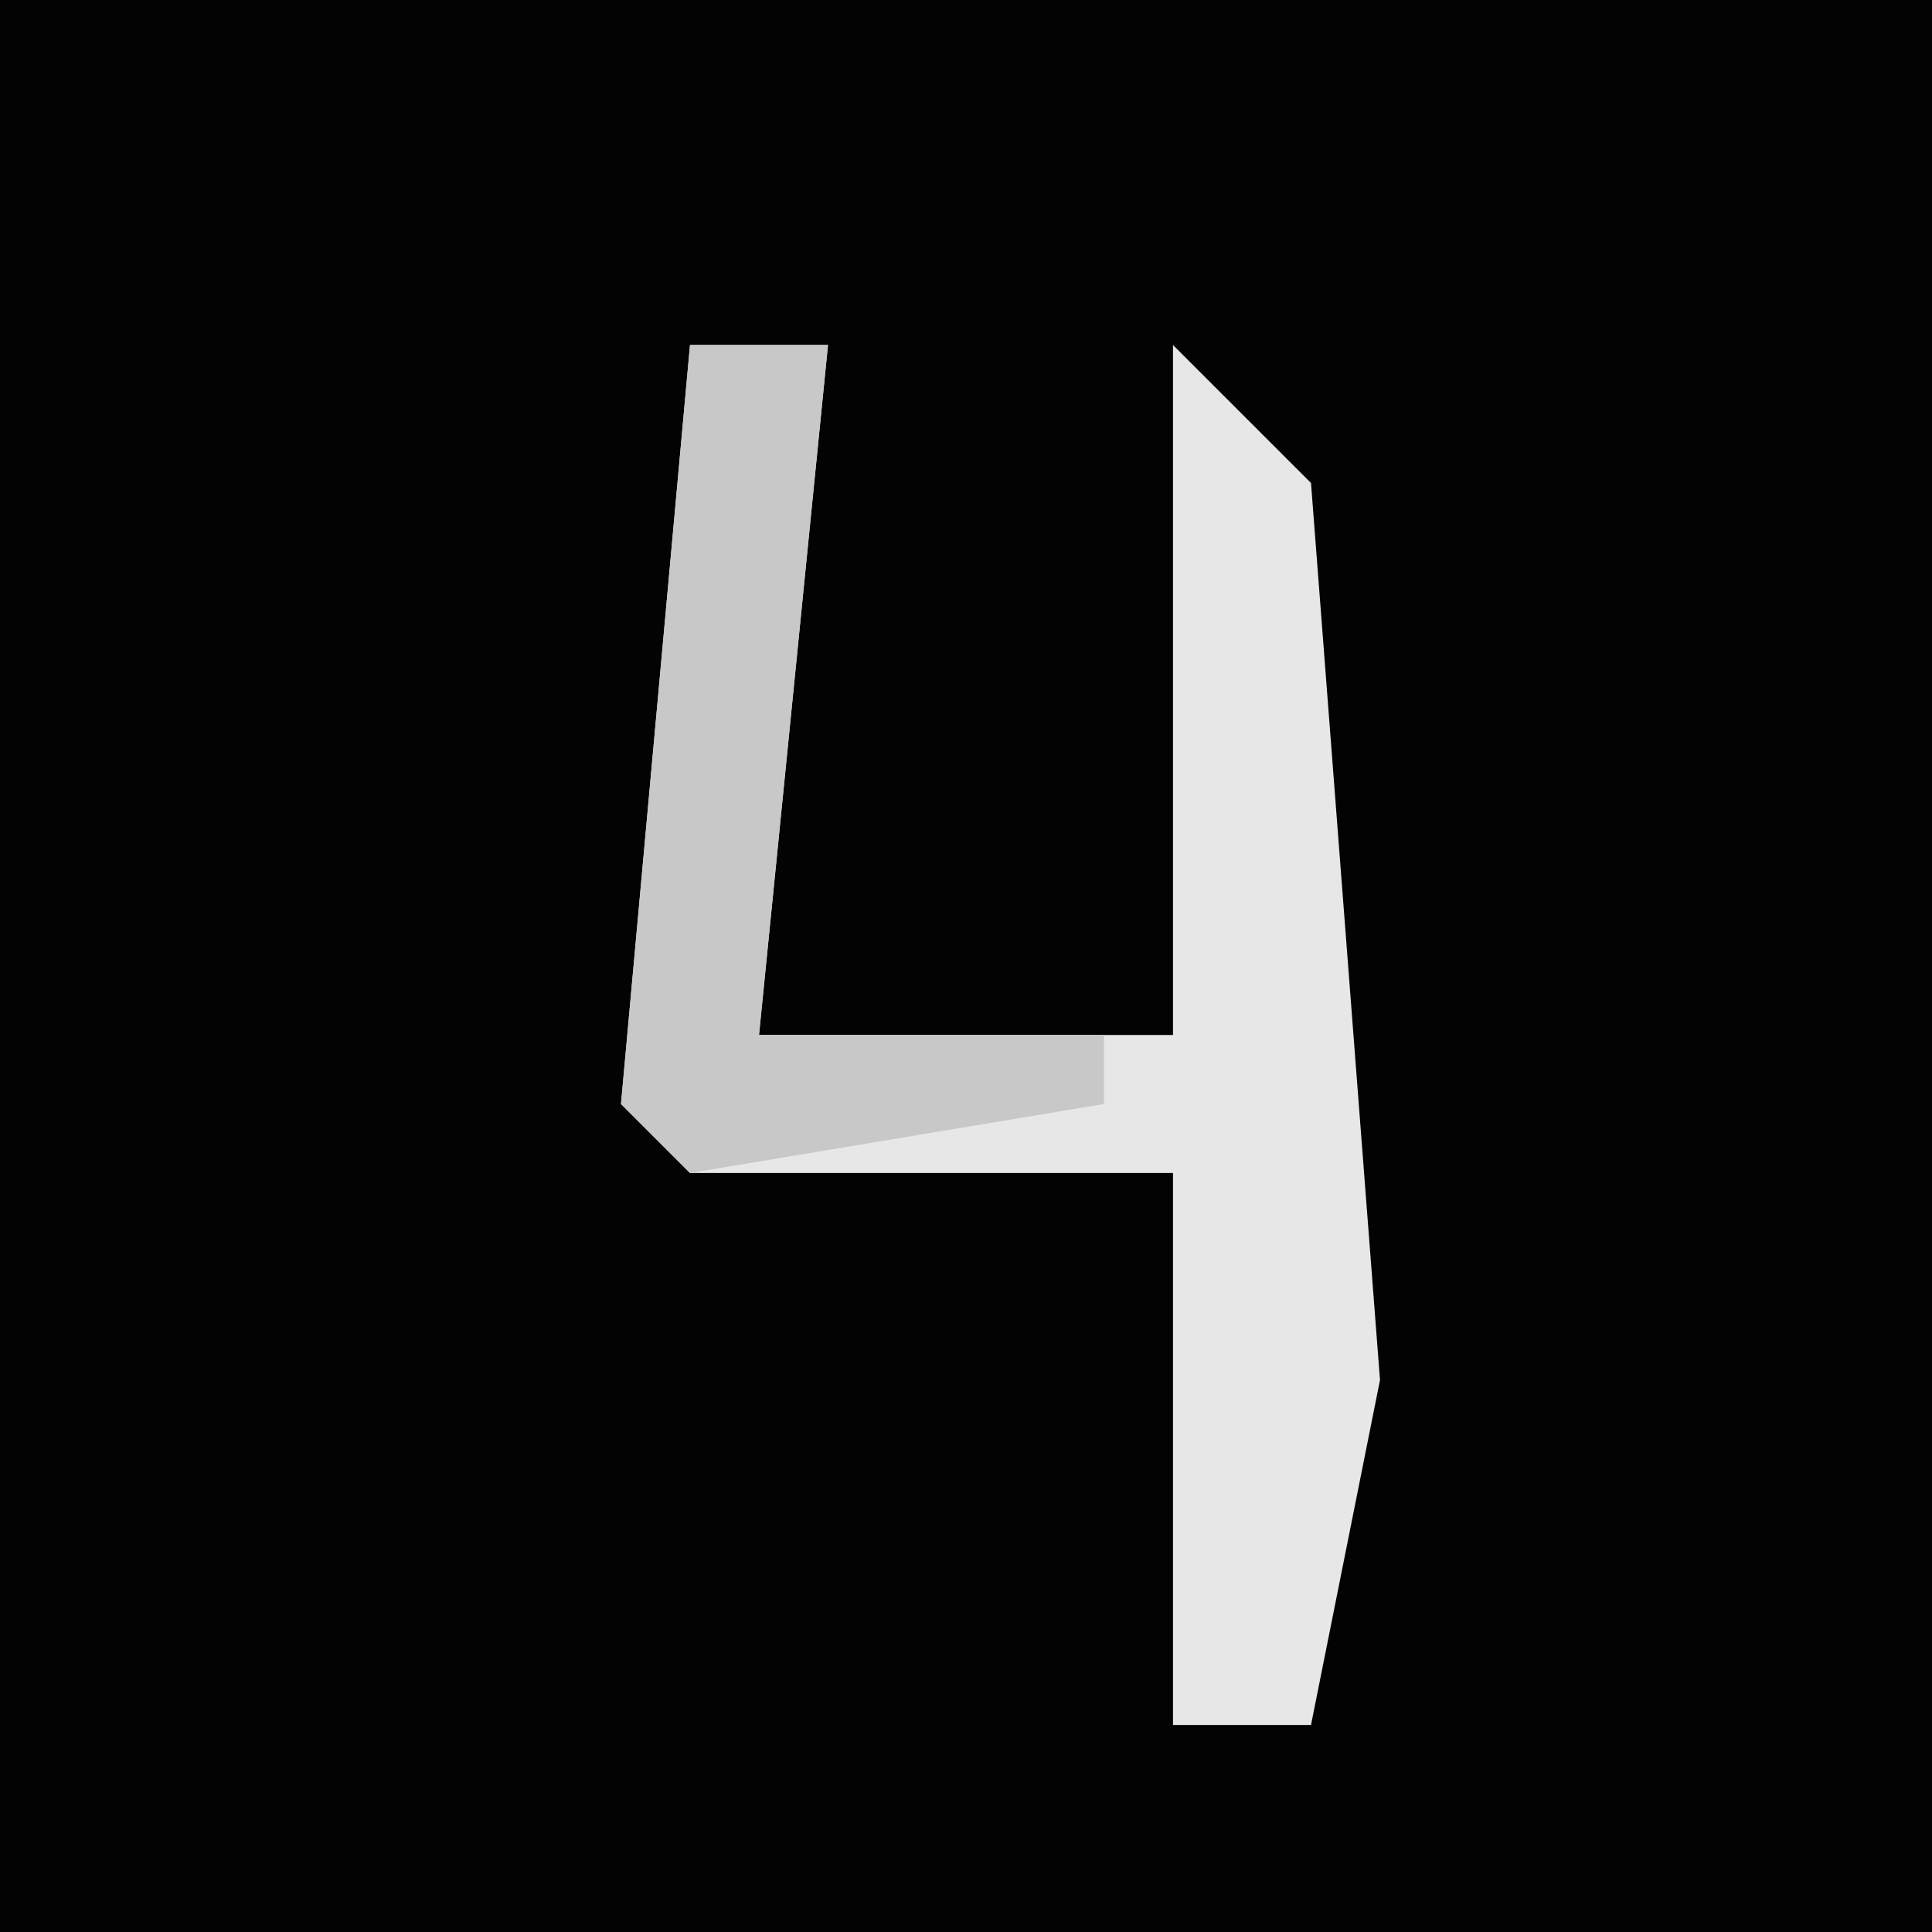 <?xml version="1.0" encoding="UTF-8"?>
<svg version="1.1" xmlns="http://www.w3.org/2000/svg" width="28" height="28">
<path d="M0,0 L28,0 L28,28 L0,28 Z " fill="#030303" transform="translate(0,0)"/>
<path d="M0,0 L2,0 L1,10 L7,10 L7,0 L9,2 L10,15 L9,20 L7,20 L7,12 L0,12 L-1,11 Z " fill="#E7E7E7" transform="translate(10,5)"/>
<path d="M0,0 L2,0 L1,10 L6,10 L6,11 L0,12 L-1,11 Z " fill="#C8C8C8" transform="translate(10,5)"/>
</svg>
